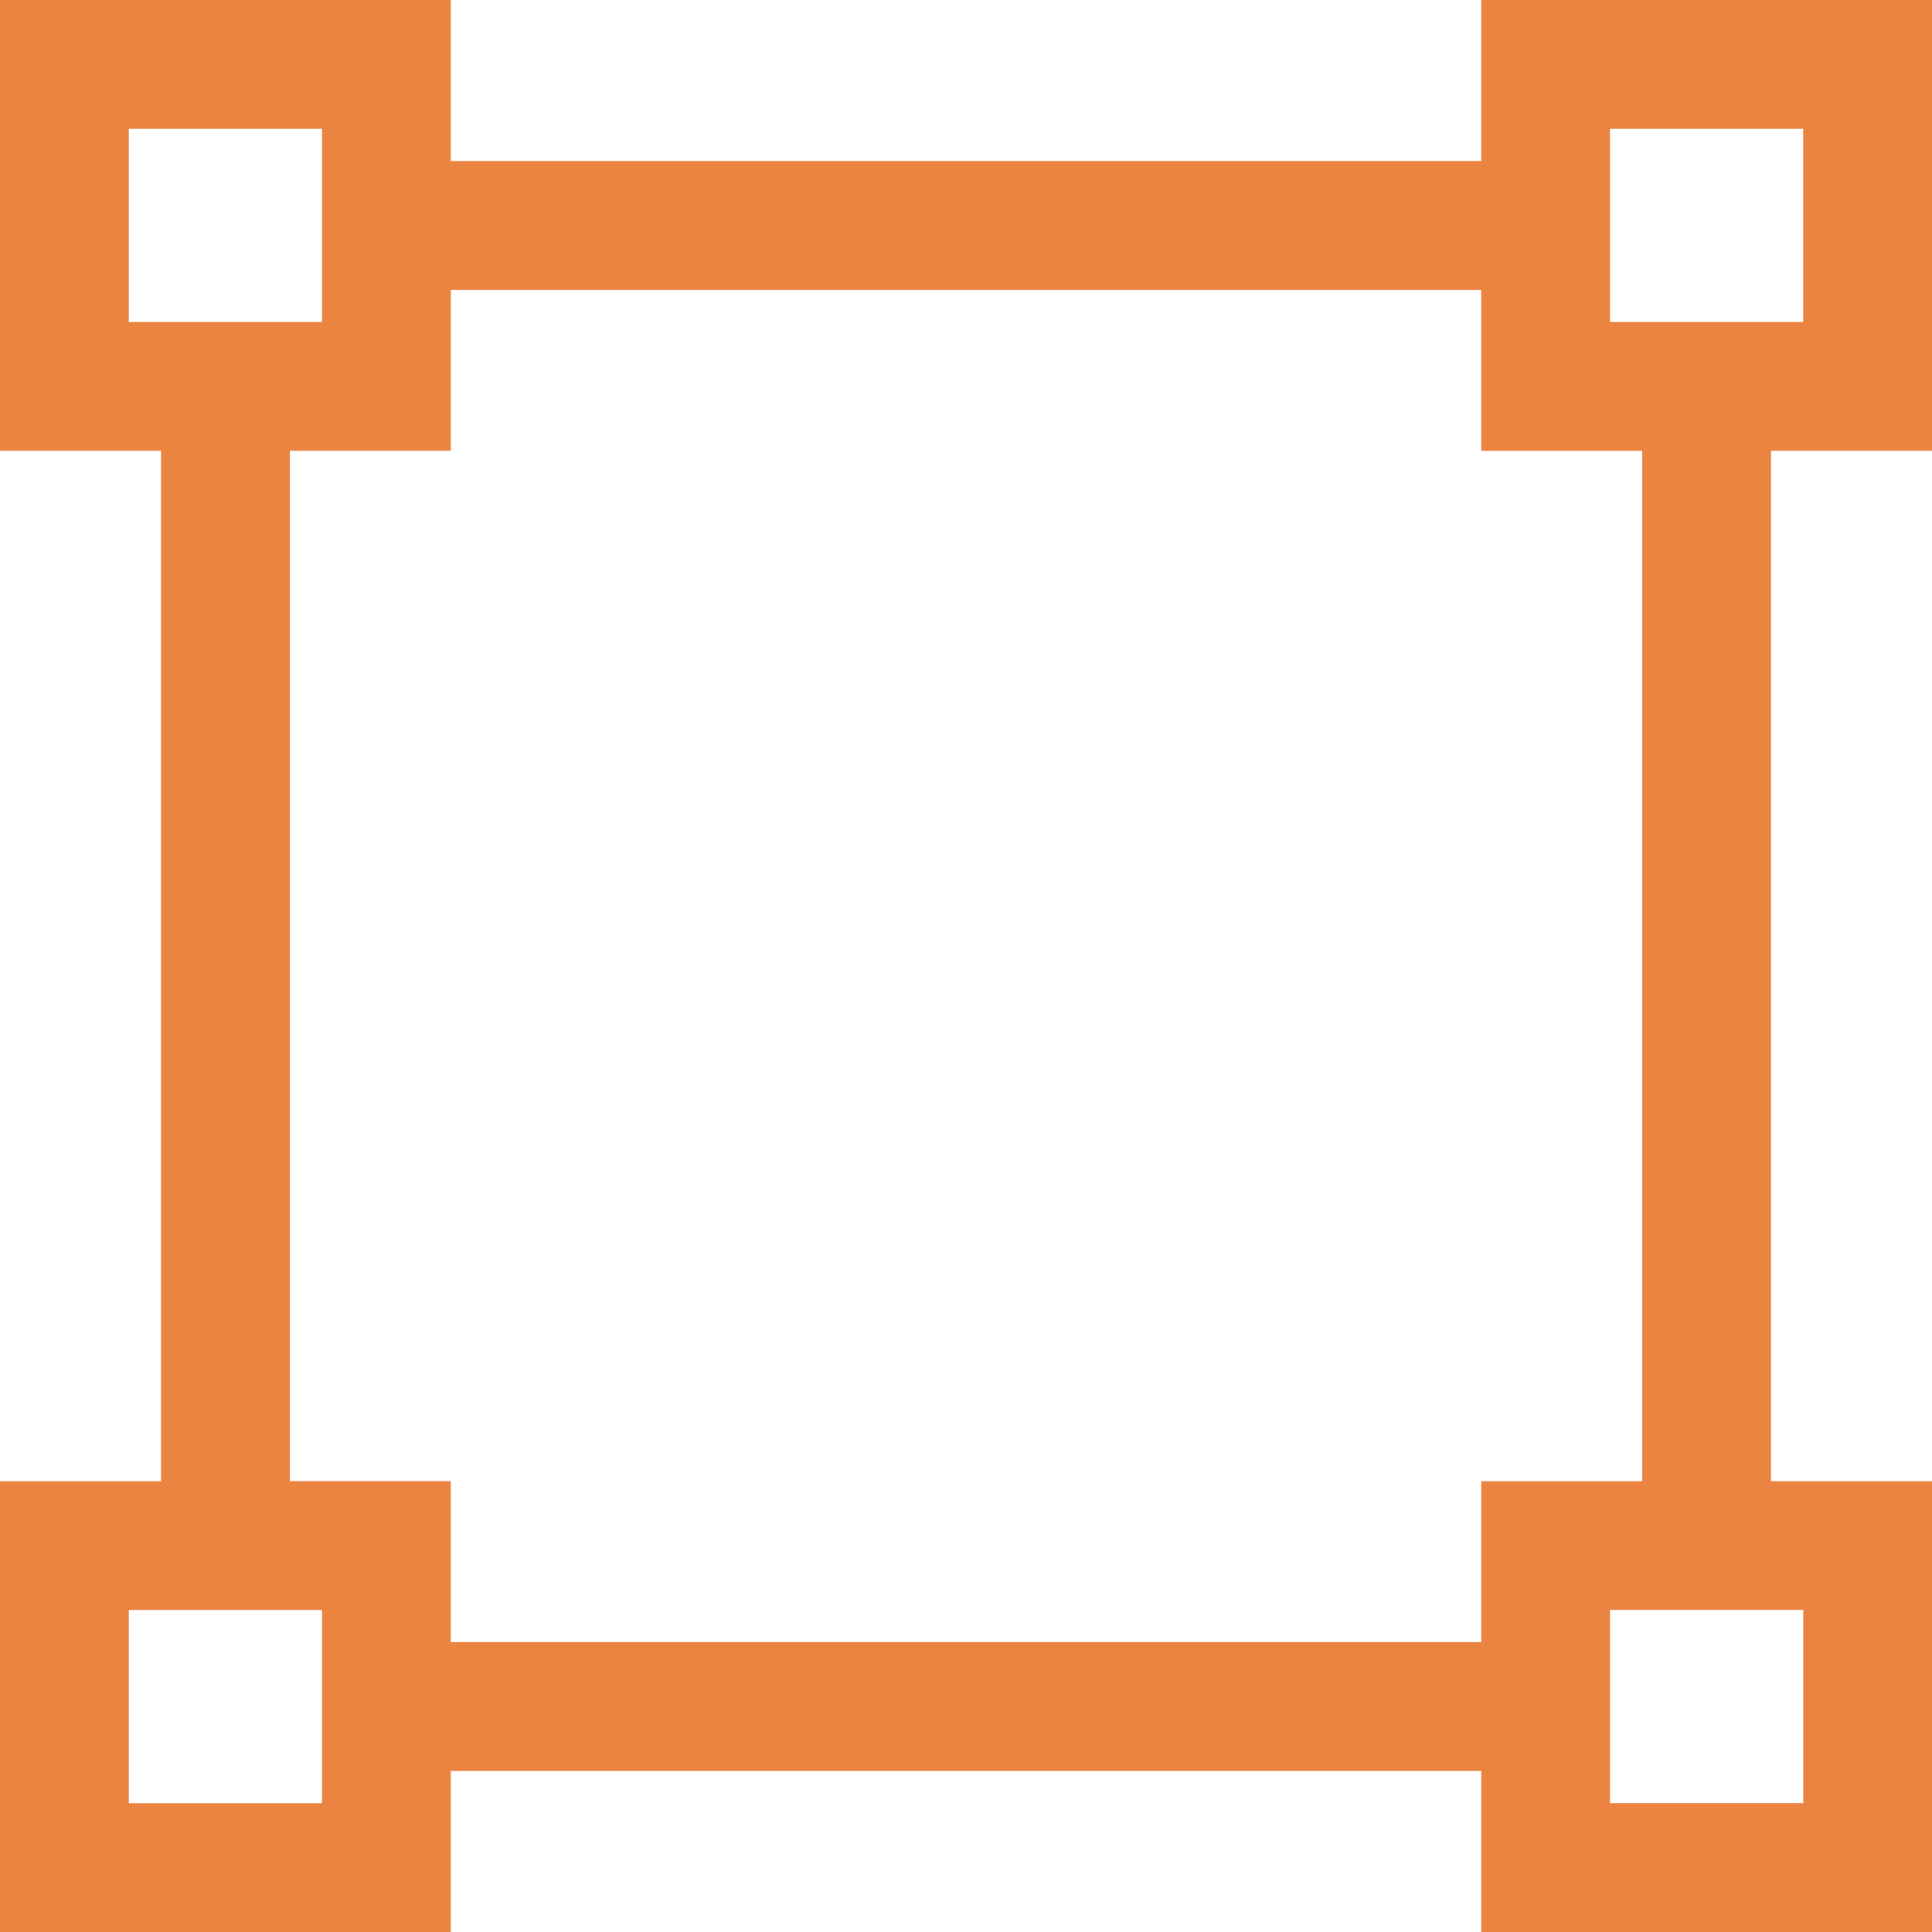 <svg xmlns="http://www.w3.org/2000/svg" width="30.55" height="30.55" viewBox="0 0 30.55 30.55">
  <g id="text-shapes" transform="translate(-1.125 -1.125)">
    <path id="Path_12821" data-name="Path 12821" d="M24.547,3.671H8.253V1.125H1.125V8.253H3.671V24.547H1.125v7.128H8.253V29.129H24.547v2.546h7.128V24.547H29.129V8.253h2.546V1.125H24.547ZM3.162,6.217V3.162H6.217V6.217ZM6.217,29.638H3.162V26.583H6.217Zm18.33-2.546H8.253V24.546H5.708V8.253H8.254V5.708H24.547V8.254h2.546V24.547H24.547Zm5.092-.51v3.055H26.583V26.582ZM26.583,3.162h3.055V6.217H26.583Z" transform="translate(0 0)" fill="#eb8341"/>
  </g>
</svg>
